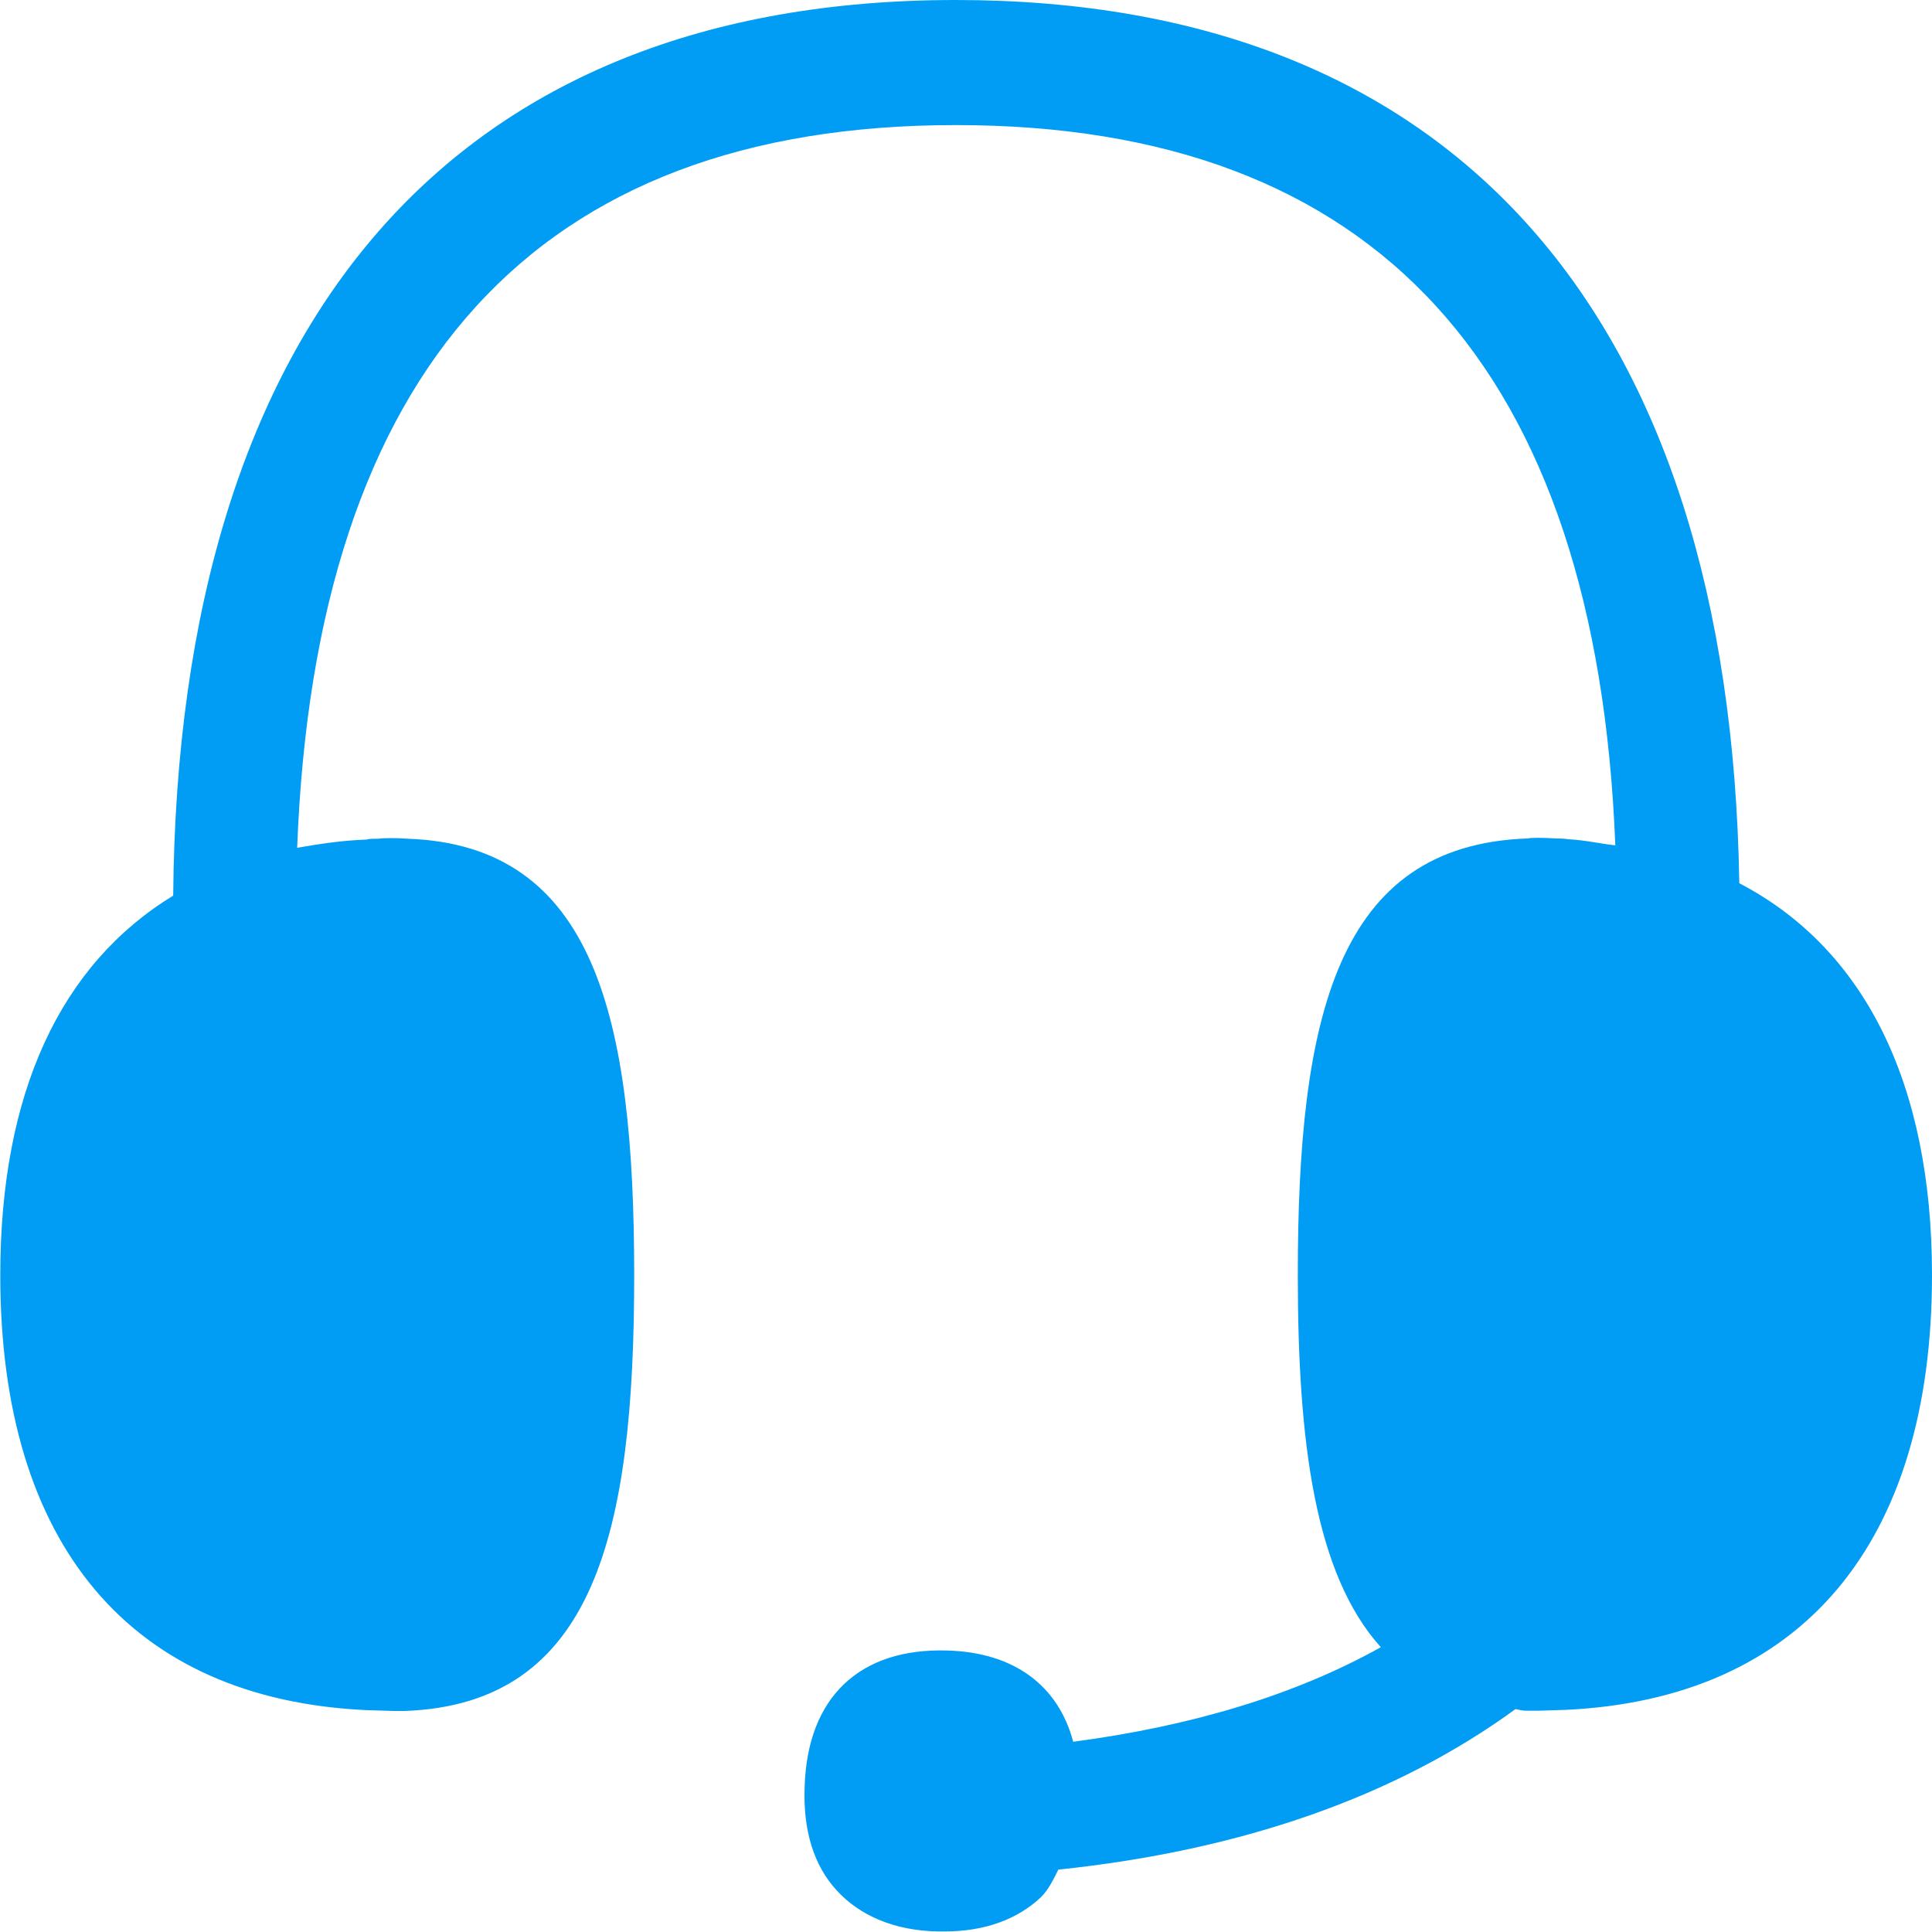 <?xml version="1.0" encoding="UTF-8"?>
<svg xmlns="http://www.w3.org/2000/svg" viewBox="0 0 702.8 702.8"><path fill="#019df4" fill-rule="evenodd" d="M632.7 321.3C629.4 114.1 528.8 0 347.7 0 165.7 0 64.8 115.6 63 325.8 22.1 350.8.1 397.3.1 463.9c0 98 47.4 154.3 133.4 158.2l9.8.3h3.8c69.3-2.4 83.6-65.1 83.6-158.5 0-93.7-14.3-156.3-82.3-158.8-3.9-.3-8.4-.3-10.8 0-1.8 0-3.6 0-4.1.3-9 .3-17.3 1.6-25.4 3 6.6-174.3 86.8-262.9 239.6-262.9s233.1 88.3 239.9 262c-5.6-.6-11-1.9-17-2.2-1.8-.3-3.6-.3-4.8-.3-3.9-.3-9-.3-10.1 0-69.5 2.4-83.6 65.1-83.6 158.8 0 61.2 6.3 108.9 30.2 135.4-31 17.3-68.3 28.6-111.9 34.4-5.4-20.4-21.5-32.6-46-33.2-31.4-.9-50.7 16.7-51.7 49.6-.6 15.8 3.3 28.6 11.7 37.7 8.3 9.1 20.9 14.6 36.7 14.9h2.4c14.6 0 26.5-4.3 35.2-12.5 2.7-2.7 4.5-6.4 6.3-10 67.1-7 123-26.8 166.3-58.4 1.5.3 2.4.6 3.8.6h4.5l9.8-.3c85.9-4 133.4-60.3 133.4-158.2 0-70.4-25.1-119.1-70.1-142.5" clip-rule="evenodd" style="fill: #019df4;"/></svg>
